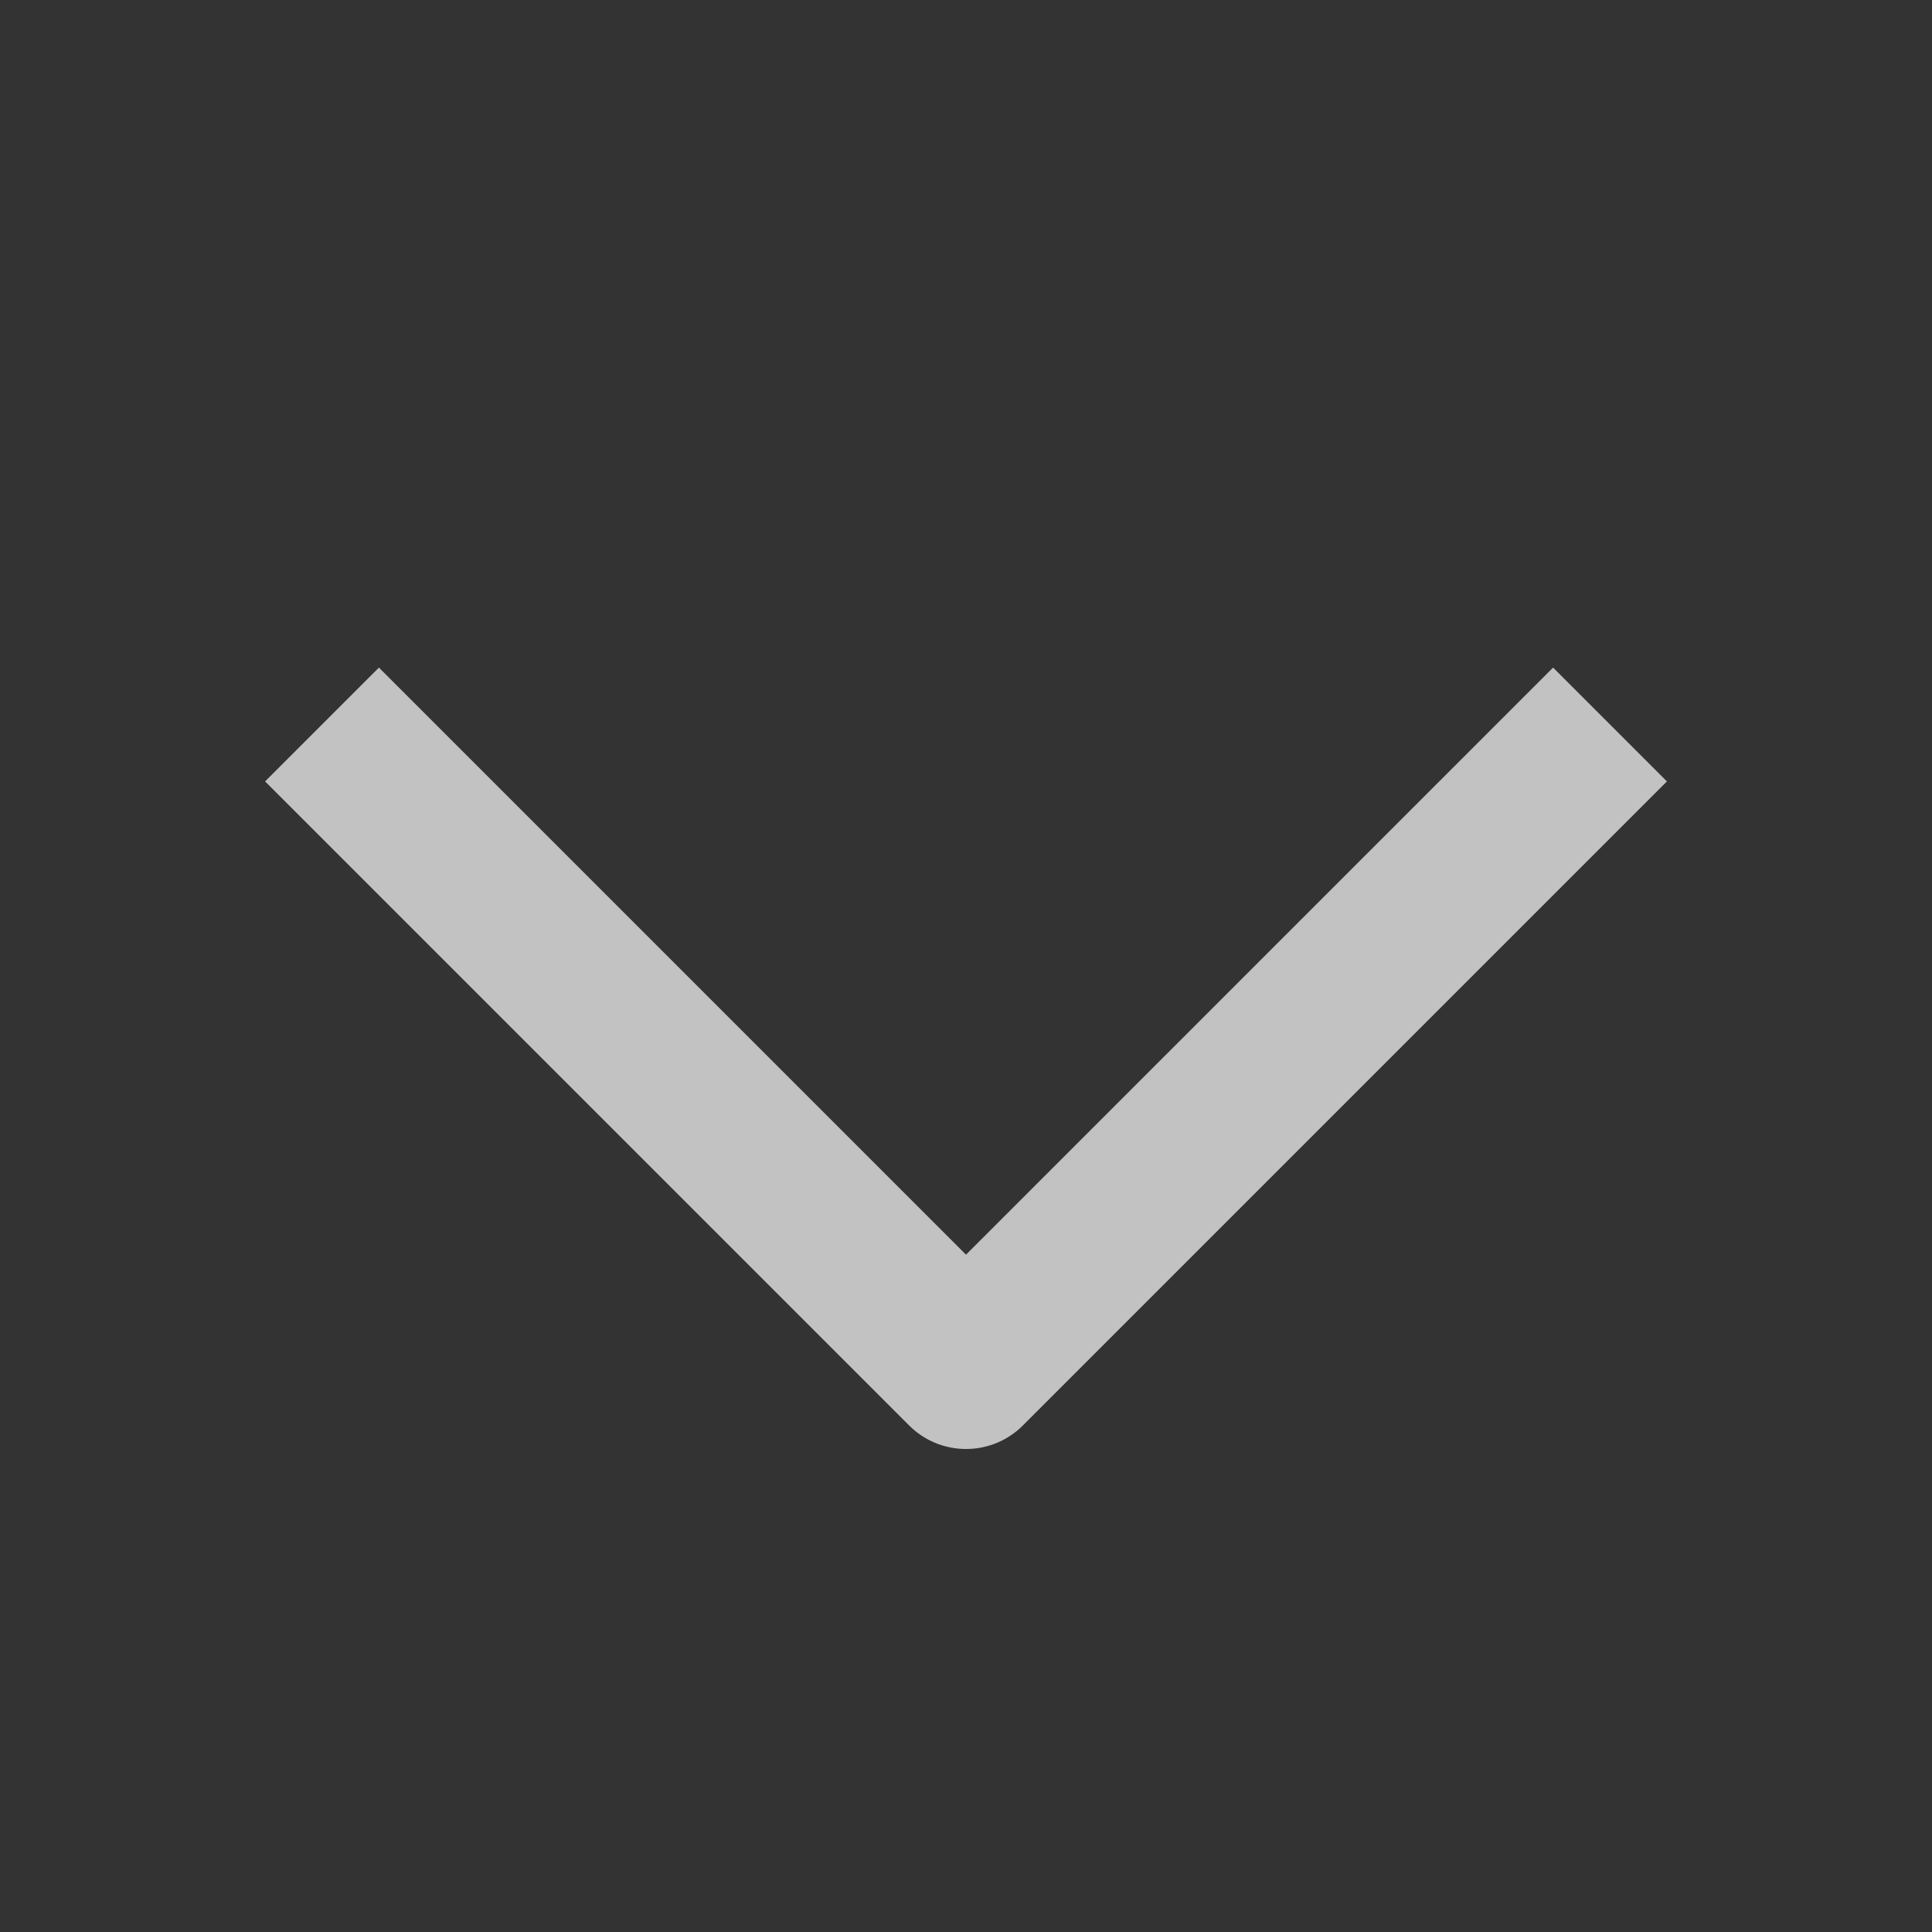 <svg width="20" height="20" viewBox="0 0 24 24" fill="rgba(255, 255, 255, 0.7)" xmlns="http://www.w3.org/2000/svg" class="ltr-4z3qvp e1svuwfo1" data-name="ChevronDown" aria-labelledby=":r78:" aria-hidden="true"><rect x="0" y="0" width="24" height="24" fill="#333333" stroke="none"/><path fill-rule="evenodd" clip-rule="evenodd" d="M12 15.586L19.293 8.293L20.707 9.707L12.707 17.707C12.52 17.895 12.265 18 12 18C11.735 18 11.48 17.895 11.293 17.707L3.293 9.707L4.707 8.293L12 15.586Z" fill="rgba(255, 255, 255, 0.7)"></path></svg>